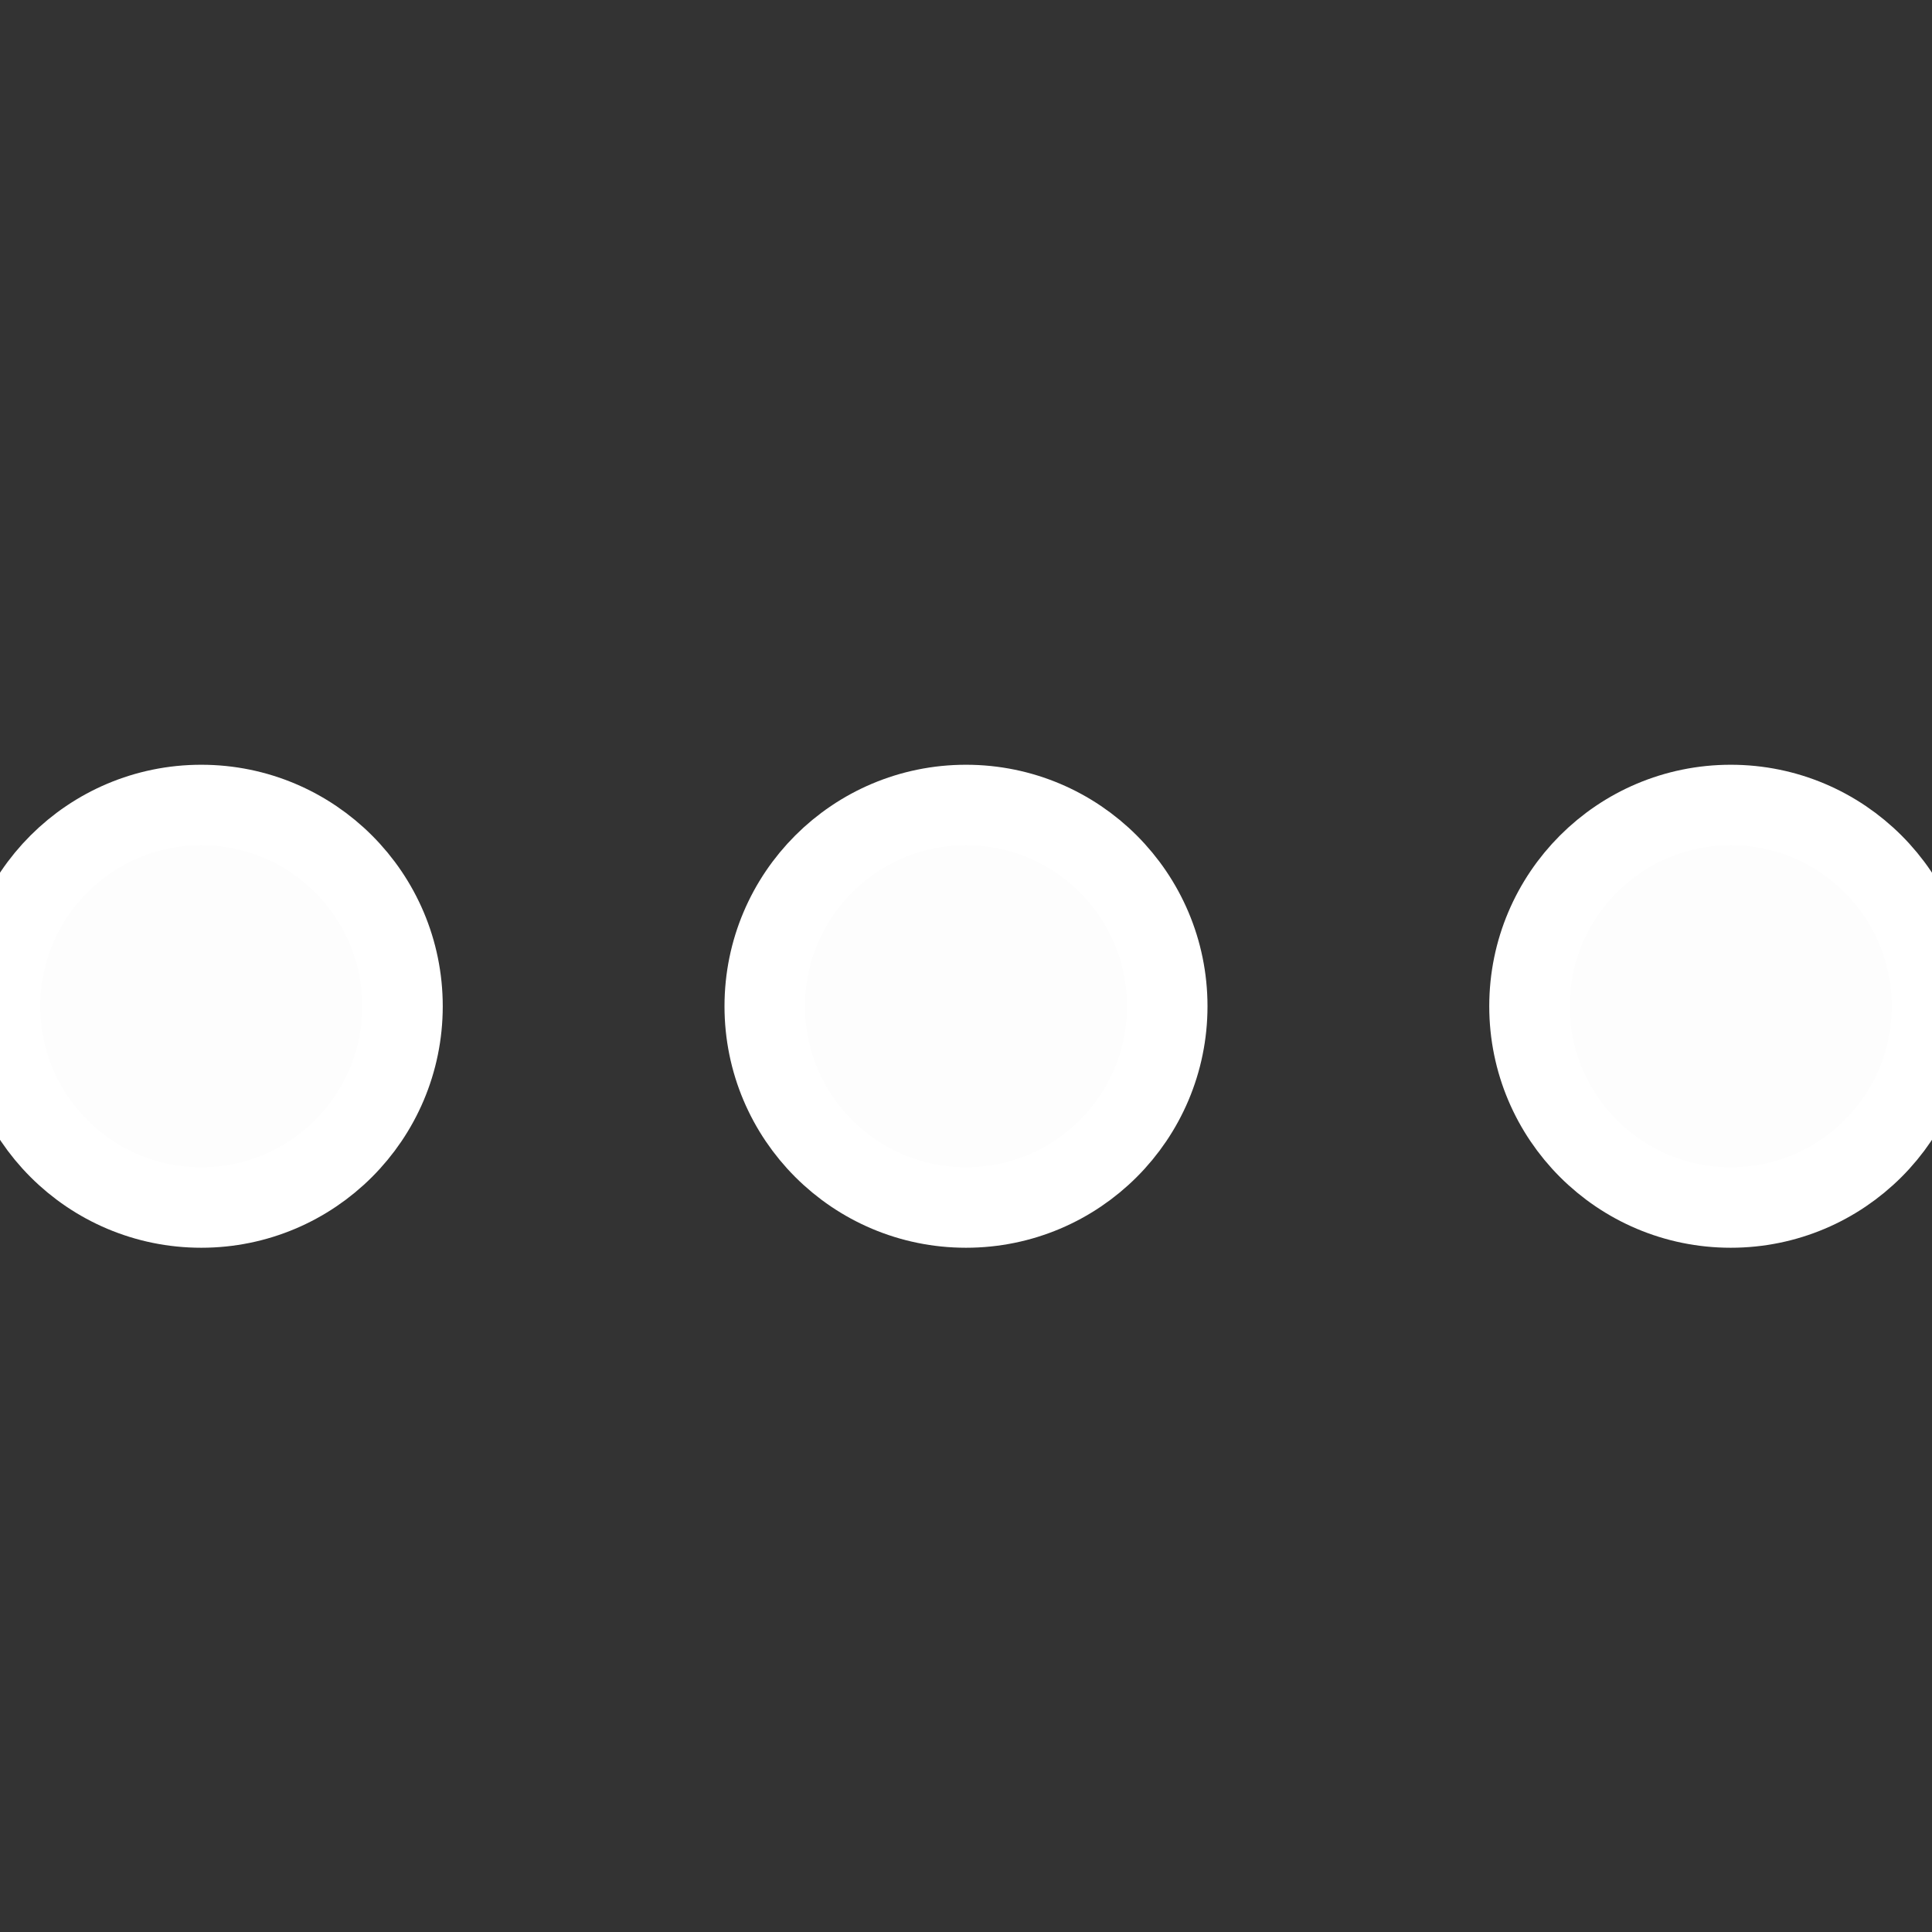 <?xml version="1.0" encoding="UTF-8" standalone="no"?>
<svg
   xmlns:dc="http://purl.org/dc/elements/1.1/"
   xmlns:cc="http://creativecommons.org/ns#"
   xmlns:rdf="http://www.w3.org/1999/02/22-rdf-syntax-ns#"
   xmlns:svg="http://www.w3.org/2000/svg"
   xmlns="http://www.w3.org/2000/svg"
   xmlns:sodipodi="http://sodipodi.sourceforge.net/DTD/sodipodi-0.dtd"
   xmlns:inkscape="http://www.inkscape.org/namespaces/inkscape"
   viewBox="0 0 24 24"
   version="1.1"
   id="svg2362"
   sodipodi:docname="dotswhite2.svg"
   inkscape:version="1.0.1 (c497b03c, 2020-09-10)">
  <rect x="0" y="0" width="24" height="24" fill="#333333" stroke="none"/>
  <defs
     id="defs2366" />
  <sodipodi:namedview
     pagecolor="#ffffff"
     bordercolor="#666666"
     borderopacity="1"
     objecttolerance="10"
     gridtolerance="10"
     guidetolerance="10"
     inkscape:pageopacity="0"
     inkscape:pageshadow="2"
     inkscape:window-width="1355"
     inkscape:window-height="480"
     id="namedview2364"
     showgrid="false"
     inkscape:zoom="22.25"
     inkscape:cx="3.3483146"
     inkscape:cy="12.5"
     inkscape:window-x="0"
     inkscape:window-y="23"
     inkscape:window-maximized="0"
     inkscape:current-layer="svg2362" />
  <g
     id="g2360"
     style="fill:#ffffff;fill-opacity:0.988;stroke:#ffffff;stroke-opacity:1">
    <circle
       cx="2.5"
       cy="12.5"
       r="2.5"
       id="circle2354"
       style="fill:#ffffff;fill-opacity:0.988;stroke:#ffffff;stroke-opacity:1" />
    <circle
       cx="12"
       cy="12.5"
       r="2.5"
       id="circle2356"
       style="fill:#ffffff;fill-opacity:0.988;stroke:#ffffff;stroke-opacity:1" />
    <circle
       cx="21.5"
       cy="12.5"
       r="2.5"
       id="circle2358"
       style="fill:#ffffff;fill-opacity:0.988;stroke:#ffffff;stroke-opacity:1" />
  </g>
</svg>
